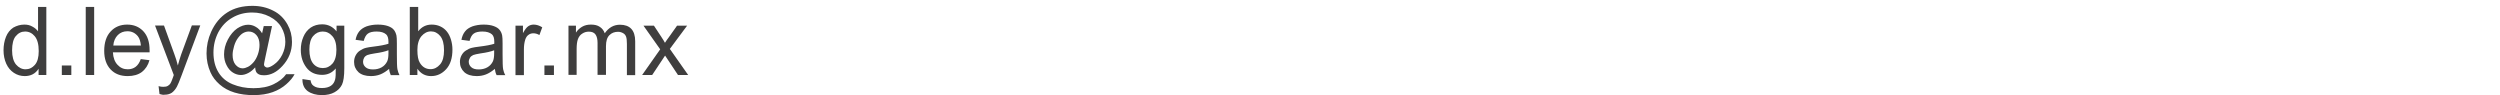 <?xml version="1.0" encoding="utf-8"?>
<!-- Generator: Adobe Illustrator 25.4.1, SVG Export Plug-In . SVG Version: 6.00 Build 0)  -->
<svg version="1.1" id="Capa_1" xmlns="http://www.w3.org/2000/svg" xmlns:xlink="http://www.w3.org/1999/xlink" x="0px" y="0px"
	 viewBox="0 0 184 7" style="enable-background:new 0 0 184 7;" xml:space="preserve">
<style type="text/css">
	.st0{fill:#3F3E3E;}
</style>
<g>
	<path class="st0" d="M2.84,5.52V5.06C2.61,5.42,2.27,5.6,1.82,5.6c-0.29,0-0.56-0.08-0.8-0.24C0.78,5.2,0.59,4.98,0.46,4.69
		c-0.13-0.29-0.2-0.62-0.2-0.99c0-0.36,0.06-0.69,0.18-0.99s0.3-0.52,0.54-0.68C1.23,1.89,1.5,1.81,1.79,1.81
		c0.22,0,0.41,0.04,0.58,0.14C2.55,2.04,2.69,2.16,2.8,2.31v-1.8h0.61v5.01H2.84z M0.89,3.71c0,0.46,0.1,0.81,0.29,1.04
		C1.38,4.98,1.61,5.1,1.88,5.1c0.27,0,0.5-0.11,0.69-0.33c0.19-0.22,0.28-0.55,0.28-1.01c0-0.5-0.1-0.86-0.29-1.09
		S2.13,2.32,1.85,2.32c-0.27,0-0.5,0.11-0.69,0.34C0.98,2.87,0.89,3.23,0.89,3.71z"/>
	<path class="st0" d="M4.55,5.52v-0.7h0.7v0.7H4.55z"/>
	<path class="st0" d="M6.31,5.52V0.51h0.62v5.01H6.31z"/>
	<path class="st0" d="M10.36,4.35L11,4.43c-0.1,0.37-0.29,0.66-0.56,0.87C10.17,5.5,9.82,5.6,9.4,5.6c-0.53,0-0.95-0.16-1.26-0.49
		C7.83,4.78,7.67,4.33,7.67,3.74c0-0.61,0.16-1.09,0.47-1.42c0.31-0.34,0.72-0.51,1.22-0.51c0.48,0,0.88,0.16,1.19,0.49
		c0.31,0.33,0.46,0.8,0.46,1.39c0,0.04,0,0.09,0,0.16H8.31c0.02,0.4,0.14,0.71,0.34,0.92C8.85,4.99,9.1,5.1,9.4,5.1
		c0.23,0,0.42-0.06,0.58-0.18C10.14,4.8,10.27,4.61,10.36,4.35z M8.34,3.35h2.03c-0.03-0.3-0.1-0.53-0.23-0.69
		c-0.2-0.24-0.45-0.36-0.76-0.36c-0.28,0-0.52,0.09-0.71,0.28S8.36,3.04,8.34,3.35z"/>
	<path class="st0" d="M11.74,6.92l-0.07-0.58c0.13,0.04,0.25,0.05,0.35,0.05c0.14,0,0.25-0.02,0.33-0.07
		c0.08-0.04,0.15-0.11,0.2-0.19c0.04-0.06,0.1-0.21,0.19-0.46c0.01-0.04,0.03-0.08,0.05-0.15l-1.38-3.64h0.66l0.76,2.1
		c0.1,0.27,0.19,0.55,0.26,0.84c0.07-0.28,0.16-0.56,0.25-0.83l0.78-2.12h0.62l-1.38,3.69c-0.15,0.4-0.26,0.67-0.34,0.82
		c-0.11,0.2-0.24,0.35-0.38,0.45c-0.14,0.09-0.31,0.14-0.51,0.14C12.02,6.99,11.89,6.97,11.74,6.92z"/>
	<path class="st0" d="M18.78,4.96c-0.15,0.17-0.31,0.31-0.5,0.41s-0.37,0.15-0.55,0.15c-0.2,0-0.4-0.06-0.59-0.18
		c-0.19-0.12-0.35-0.3-0.47-0.55C16.55,4.56,16.49,4.29,16.49,4c0-0.36,0.09-0.73,0.28-1.09c0.19-0.36,0.42-0.63,0.69-0.82
		c0.28-0.18,0.54-0.27,0.8-0.27c0.2,0,0.39,0.05,0.57,0.16c0.18,0.1,0.33,0.26,0.46,0.47l0.12-0.53h0.61l-0.49,2.29
		c-0.07,0.32-0.1,0.5-0.1,0.53c0,0.06,0.02,0.12,0.07,0.16c0.05,0.04,0.1,0.07,0.17,0.07c0.12,0,0.28-0.07,0.48-0.21
		c0.26-0.18,0.47-0.43,0.62-0.73c0.15-0.31,0.23-0.62,0.23-0.95c0-0.38-0.1-0.74-0.29-1.07s-0.48-0.59-0.87-0.79
		c-0.39-0.2-0.81-0.3-1.28-0.3c-0.53,0-1.02,0.12-1.46,0.38c-0.44,0.25-0.78,0.61-1.03,1.07c-0.24,0.47-0.36,0.96-0.36,1.5
		c0,0.56,0.12,1.04,0.36,1.44c0.24,0.4,0.59,0.7,1.05,0.89c0.46,0.19,0.97,0.29,1.53,0.29c0.6,0,1.1-0.1,1.5-0.3
		c0.4-0.2,0.71-0.44,0.91-0.73h0.62c-0.12,0.24-0.32,0.48-0.6,0.73c-0.28,0.25-0.62,0.45-1.01,0.59s-0.86,0.22-1.41,0.22
		c-0.51,0-0.97-0.06-1.4-0.19c-0.43-0.13-0.79-0.33-1.09-0.59c-0.3-0.26-0.53-0.56-0.68-0.9c-0.19-0.43-0.29-0.89-0.29-1.39
		c0-0.55,0.11-1.08,0.34-1.59c0.28-0.62,0.67-1.09,1.18-1.42c0.51-0.33,1.13-0.49,1.86-0.49c0.57,0,1.07,0.12,1.52,0.35
		C20.55,1,20.9,1.34,21.16,1.8c0.22,0.39,0.33,0.82,0.33,1.29c0,0.66-0.23,1.25-0.7,1.76c-0.42,0.46-0.87,0.69-1.36,0.69
		c-0.16,0-0.28-0.02-0.38-0.07c-0.1-0.05-0.17-0.12-0.21-0.21C18.81,5.2,18.79,5.1,18.78,4.96z M17.12,4.04
		c0,0.31,0.07,0.55,0.22,0.73c0.15,0.17,0.32,0.26,0.51,0.26c0.13,0,0.26-0.04,0.4-0.11s0.28-0.19,0.41-0.34S18.9,4.23,18.98,4
		c0.08-0.23,0.12-0.46,0.12-0.7c0-0.31-0.08-0.55-0.23-0.72c-0.15-0.17-0.34-0.26-0.56-0.26c-0.15,0-0.28,0.04-0.41,0.11
		s-0.25,0.19-0.38,0.36c-0.12,0.16-0.22,0.36-0.29,0.6S17.12,3.84,17.12,4.04z"/>
	<path class="st0" d="M22.26,5.82l0.6,0.09c0.02,0.18,0.09,0.32,0.21,0.4c0.15,0.12,0.36,0.17,0.63,0.17c0.28,0,0.5-0.06,0.66-0.17
		c0.16-0.11,0.26-0.27,0.31-0.48c0.03-0.12,0.05-0.39,0.04-0.79c-0.27,0.32-0.6,0.47-1,0.47c-0.5,0-0.89-0.18-1.16-0.54
		c-0.27-0.36-0.41-0.79-0.41-1.3c0-0.35,0.06-0.66,0.19-0.96c0.12-0.29,0.31-0.52,0.54-0.68c0.24-0.16,0.52-0.24,0.84-0.24
		c0.43,0,0.78,0.17,1.06,0.52V1.89h0.57v3.14c0,0.57-0.06,0.97-0.17,1.2c-0.12,0.24-0.3,0.42-0.55,0.56
		c-0.25,0.14-0.56,0.21-0.92,0.21c-0.43,0-0.78-0.1-1.05-0.29C22.38,6.51,22.25,6.21,22.26,5.82z M22.77,3.64
		c0,0.48,0.1,0.82,0.28,1.04s0.43,0.33,0.71,0.33c0.28,0,0.52-0.11,0.71-0.33c0.19-0.22,0.29-0.56,0.29-1.02c0-0.44-0.1-0.78-0.3-1
		c-0.2-0.23-0.43-0.34-0.71-0.34c-0.27,0-0.51,0.11-0.7,0.33S22.77,3.2,22.77,3.64z"/>
	<path class="st0" d="M28.64,5.07c-0.23,0.19-0.45,0.33-0.66,0.41C27.77,5.56,27.54,5.6,27.3,5.6c-0.4,0-0.71-0.1-0.92-0.29
		c-0.21-0.2-0.32-0.45-0.32-0.75c0-0.18,0.04-0.34,0.12-0.49c0.08-0.15,0.19-0.27,0.32-0.35c0.13-0.09,0.28-0.16,0.44-0.2
		c0.12-0.03,0.3-0.06,0.55-0.09c0.5-0.06,0.86-0.13,1.1-0.21c0-0.08,0-0.14,0-0.16c0-0.25-0.06-0.43-0.17-0.53
		c-0.16-0.14-0.39-0.21-0.7-0.21c-0.29,0-0.5,0.05-0.64,0.15c-0.14,0.1-0.24,0.28-0.31,0.54l-0.6-0.08
		c0.05-0.26,0.14-0.46,0.27-0.62c0.13-0.16,0.31-0.28,0.54-0.37c0.24-0.08,0.51-0.13,0.82-0.13c0.31,0,0.56,0.04,0.76,0.11
		c0.19,0.07,0.34,0.16,0.43,0.28c0.09,0.11,0.15,0.25,0.19,0.42c0.02,0.11,0.03,0.29,0.03,0.57V4c0,0.57,0.01,0.94,0.04,1.09
		c0.03,0.15,0.08,0.3,0.15,0.44h-0.64C28.7,5.39,28.65,5.24,28.64,5.07z M28.58,3.7c-0.22,0.09-0.56,0.17-1,0.23
		c-0.25,0.04-0.43,0.08-0.54,0.12c-0.11,0.05-0.19,0.11-0.24,0.2s-0.08,0.19-0.08,0.29c0,0.16,0.06,0.3,0.19,0.41
		c0.12,0.11,0.31,0.16,0.54,0.16c0.24,0,0.45-0.05,0.63-0.15s0.32-0.25,0.41-0.43c0.07-0.14,0.1-0.34,0.1-0.62V3.7z"/>
	<path class="st0" d="M30.73,5.52h-0.57V0.51h0.62V2.3c0.26-0.33,0.59-0.49,0.99-0.49c0.22,0,0.44,0.04,0.63,0.13
		c0.2,0.09,0.36,0.22,0.49,0.38c0.13,0.16,0.23,0.36,0.3,0.59c0.07,0.23,0.11,0.48,0.11,0.74c0,0.62-0.15,1.1-0.46,1.44
		c-0.31,0.34-0.68,0.51-1.11,0.51c-0.43,0-0.76-0.18-1.01-0.54V5.52z M30.72,3.68c0,0.44,0.06,0.75,0.18,0.94
		c0.19,0.32,0.46,0.47,0.79,0.47c0.27,0,0.5-0.12,0.7-0.35c0.2-0.23,0.29-0.58,0.29-1.04c0-0.47-0.09-0.82-0.28-1.05
		c-0.19-0.23-0.42-0.34-0.68-0.34c-0.27,0-0.5,0.12-0.7,0.35C30.82,2.9,30.72,3.24,30.72,3.68z"/>
	<path class="st0" d="M36.42,5.07c-0.23,0.19-0.45,0.33-0.66,0.41S35.33,5.6,35.09,5.6c-0.4,0-0.71-0.1-0.92-0.29
		c-0.21-0.2-0.32-0.45-0.32-0.75c0-0.18,0.04-0.34,0.12-0.49c0.08-0.15,0.19-0.27,0.32-0.35c0.13-0.09,0.28-0.16,0.44-0.2
		c0.12-0.03,0.3-0.06,0.55-0.09c0.5-0.06,0.86-0.13,1.1-0.21c0-0.08,0-0.14,0-0.16c0-0.25-0.06-0.43-0.17-0.53
		c-0.16-0.14-0.39-0.21-0.7-0.21c-0.29,0-0.5,0.05-0.64,0.15c-0.14,0.1-0.24,0.28-0.31,0.54l-0.6-0.08
		c0.05-0.26,0.14-0.46,0.27-0.62c0.12-0.16,0.31-0.28,0.54-0.37c0.24-0.08,0.51-0.13,0.82-0.13c0.31,0,0.56,0.04,0.75,0.11
		c0.19,0.07,0.34,0.16,0.43,0.28c0.09,0.11,0.16,0.25,0.19,0.42c0.02,0.11,0.03,0.29,0.03,0.57V4c0,0.57,0.01,0.94,0.04,1.09
		c0.03,0.15,0.08,0.3,0.16,0.44h-0.64C36.48,5.39,36.44,5.24,36.42,5.07z M36.37,3.7c-0.22,0.09-0.56,0.17-1,0.23
		c-0.25,0.04-0.43,0.08-0.54,0.12c-0.1,0.05-0.19,0.11-0.24,0.2S34.5,4.44,34.5,4.54c0,0.16,0.06,0.3,0.19,0.41
		c0.12,0.11,0.3,0.16,0.54,0.16c0.24,0,0.45-0.05,0.63-0.15s0.32-0.25,0.41-0.43c0.07-0.14,0.1-0.34,0.1-0.62V3.7z"/>
	<path class="st0" d="M37.94,5.52V1.89h0.55v0.55c0.14-0.26,0.27-0.43,0.39-0.51c0.12-0.08,0.25-0.12,0.4-0.12
		c0.21,0,0.42,0.07,0.63,0.2L39.7,2.58c-0.15-0.09-0.3-0.13-0.45-0.13c-0.13,0-0.26,0.04-0.36,0.12c-0.11,0.08-0.18,0.19-0.23,0.34
		c-0.07,0.22-0.1,0.46-0.1,0.72v1.9H37.94z"/>
	<path class="st0" d="M40.07,5.52v-0.7h0.7v0.7H40.07z"/>
	<path class="st0" d="M41.84,5.52V1.89h0.55V2.4c0.11-0.18,0.27-0.32,0.45-0.43c0.19-0.11,0.4-0.16,0.65-0.16
		c0.27,0,0.49,0.05,0.66,0.17c0.17,0.11,0.29,0.27,0.36,0.47c0.29-0.42,0.66-0.63,1.12-0.63c0.36,0,0.64,0.1,0.83,0.3
		c0.19,0.2,0.29,0.51,0.29,0.92v2.49h-0.61V3.23c0-0.25-0.02-0.42-0.06-0.53c-0.04-0.11-0.11-0.2-0.22-0.26
		c-0.11-0.06-0.23-0.1-0.37-0.1c-0.26,0-0.47,0.08-0.64,0.25s-0.25,0.44-0.25,0.81v2.11h-0.62V3.16c0-0.27-0.05-0.48-0.15-0.62
		s-0.26-0.21-0.49-0.21c-0.17,0-0.33,0.04-0.48,0.14c-0.15,0.09-0.25,0.22-0.32,0.4c-0.07,0.18-0.1,0.43-0.1,0.76v1.88H41.84z"/>
	<path class="st0" d="M47.26,5.52l1.33-1.89l-1.23-1.74h0.77l0.56,0.85c0.11,0.16,0.19,0.3,0.25,0.41c0.1-0.15,0.19-0.29,0.28-0.4
		l0.61-0.86h0.74L49.3,3.6l1.35,1.92H49.9l-0.75-1.13l-0.2-0.3L48,5.52H47.26z"/>
</g>
</svg>
